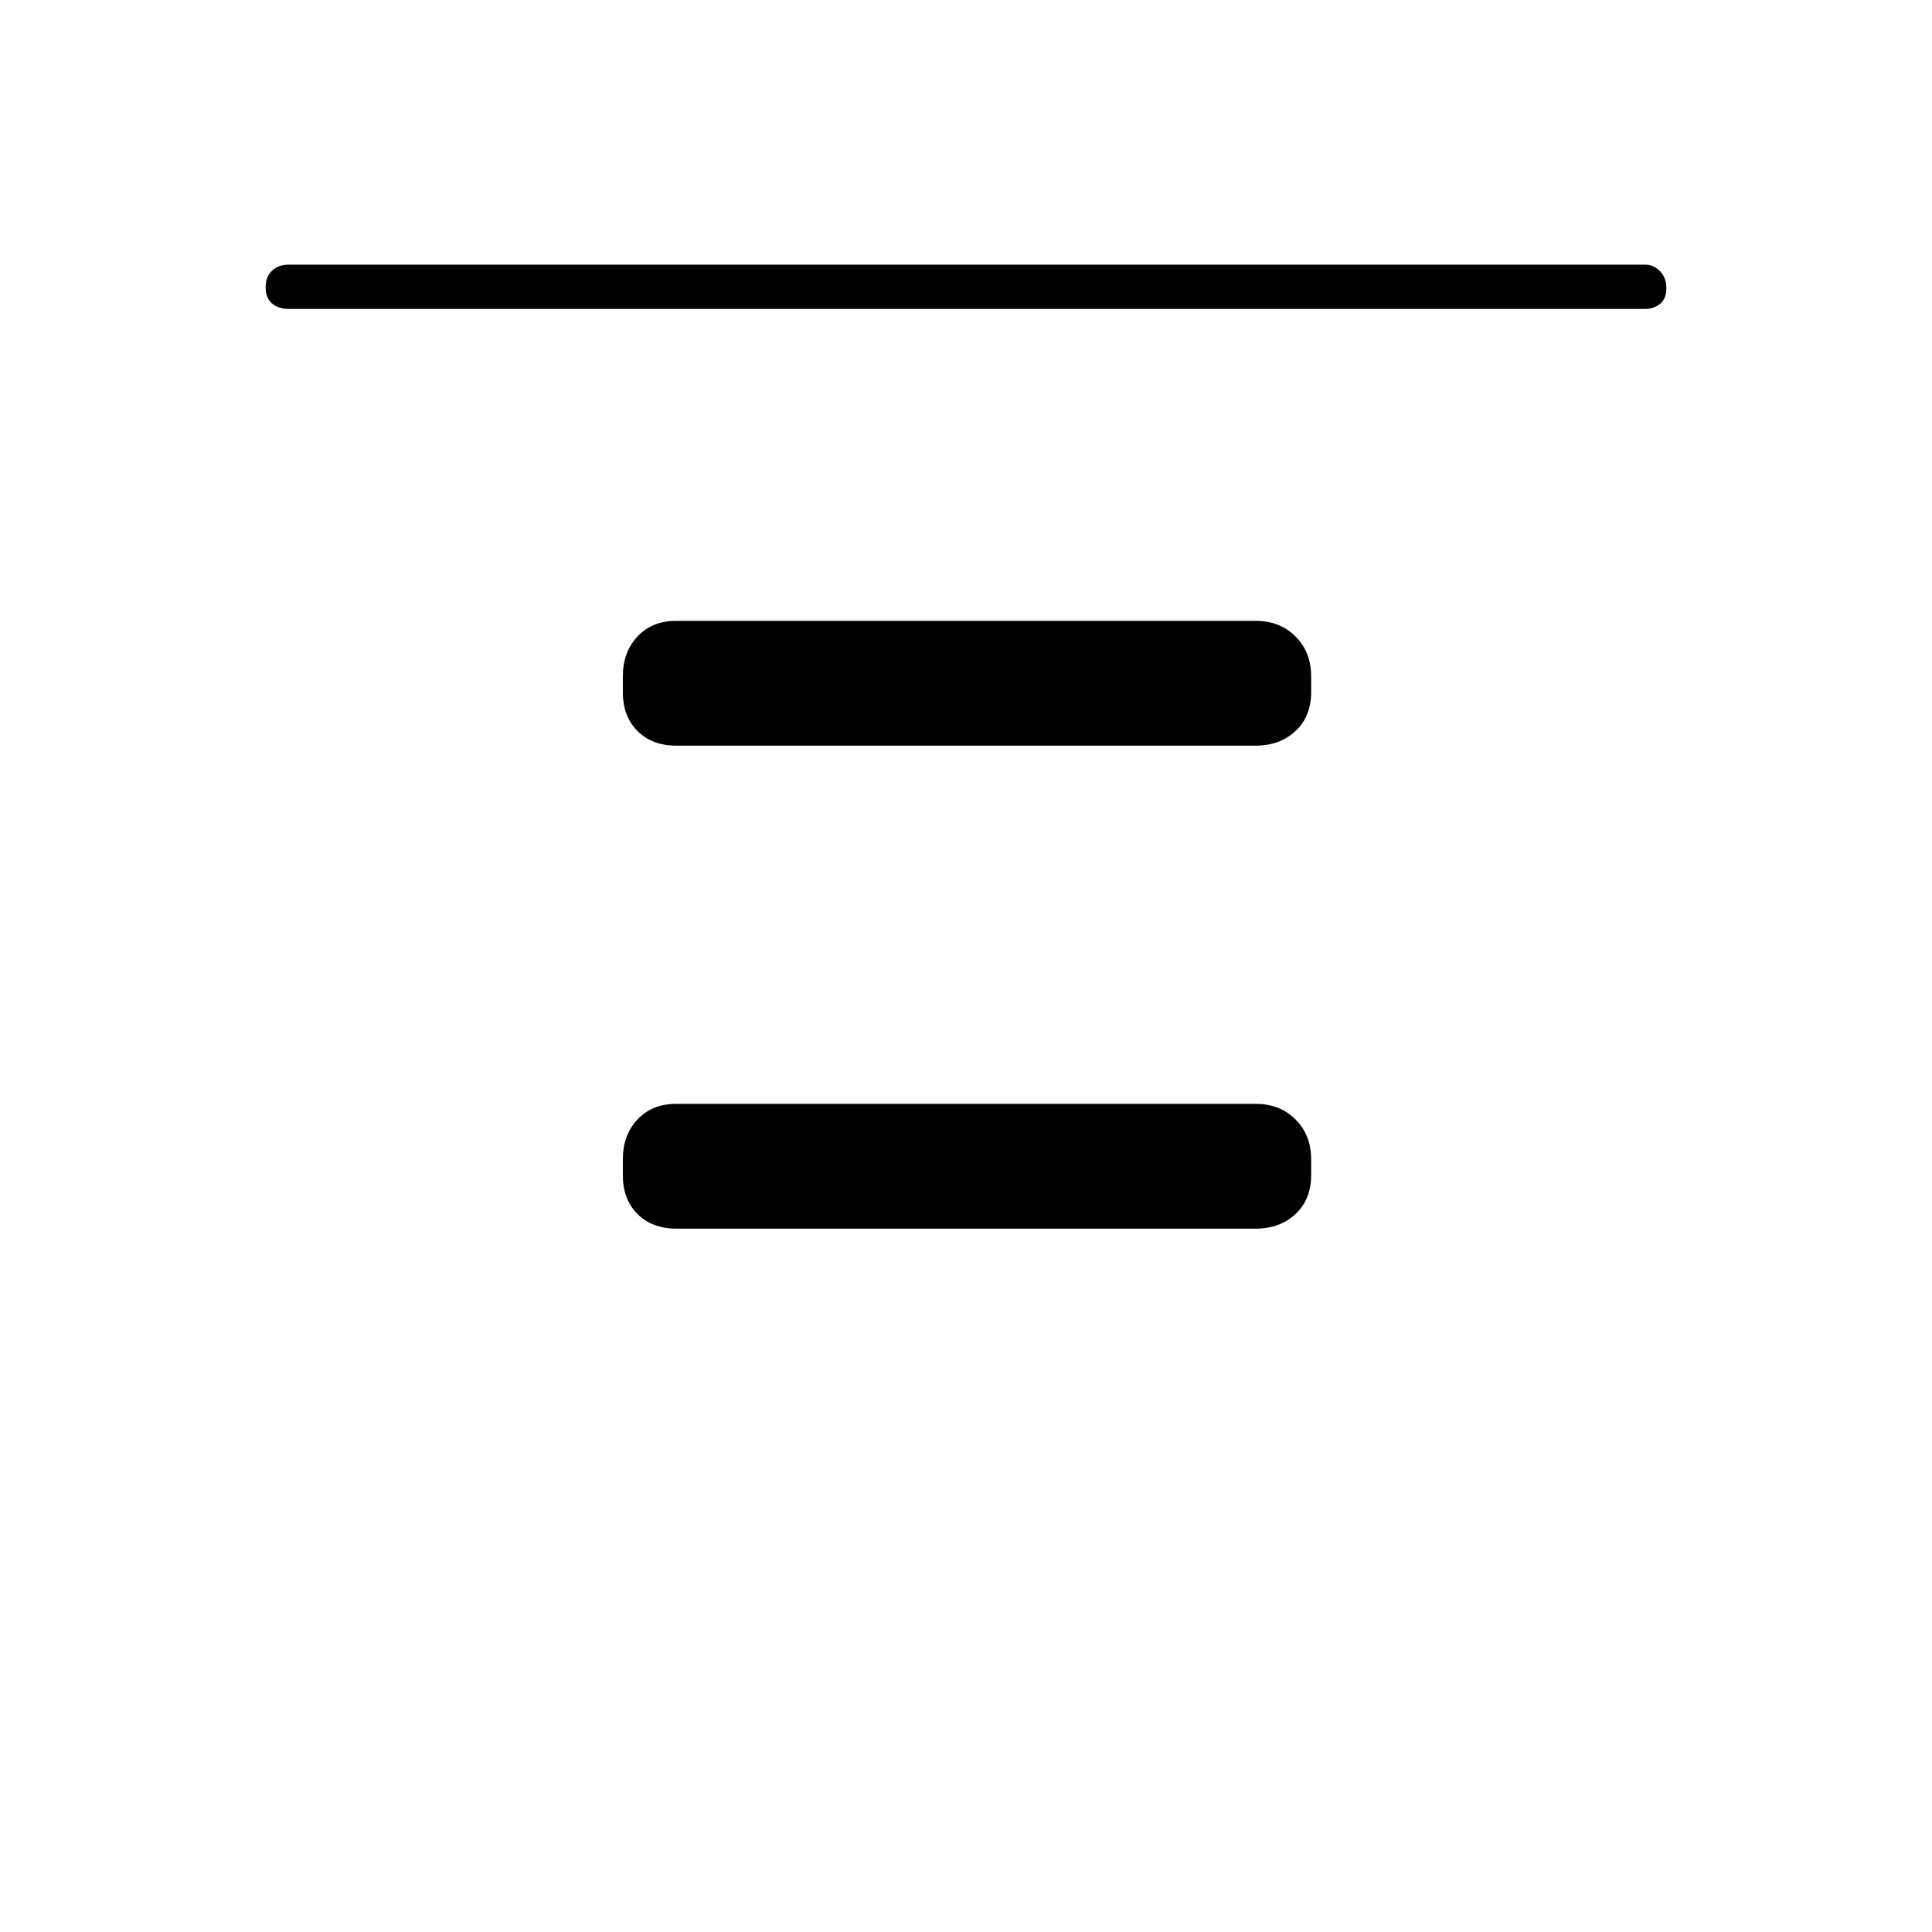 <svg xmlns="http://www.w3.org/2000/svg" height="48" viewBox="0 96 960 960" width="48"><path d="M143.5 249.5q-5.175 0-8.337-2.728-3.163-2.728-3.163-8t3.163-8.272q3.162-3 8.337-3h674q4.175 0 7.338 3.228 3.162 3.228 3.162 8.5T824.838 247q-3.163 2.5-7.338 2.5h-674Zm192.5 217q-11.975 0-19.237-7.263Q309.5 451.975 309.5 440v-8q0-11.975 7.263-19.737Q324.025 404.5 336 404.5h288q11.975 0 19.737 7.763Q651.5 420.025 651.5 432v8q0 11.975-7.763 19.237Q635.975 466.5 624 466.5H336Zm0 240q-11.975 0-19.237-7.263Q309.5 691.975 309.5 680v-8q0-11.975 7.263-19.737Q324.025 644.5 336 644.5h288q11.975 0 19.737 7.763Q651.5 660.025 651.5 672v8q0 11.975-7.763 19.237Q635.975 706.5 624 706.5H336Z"/></svg>